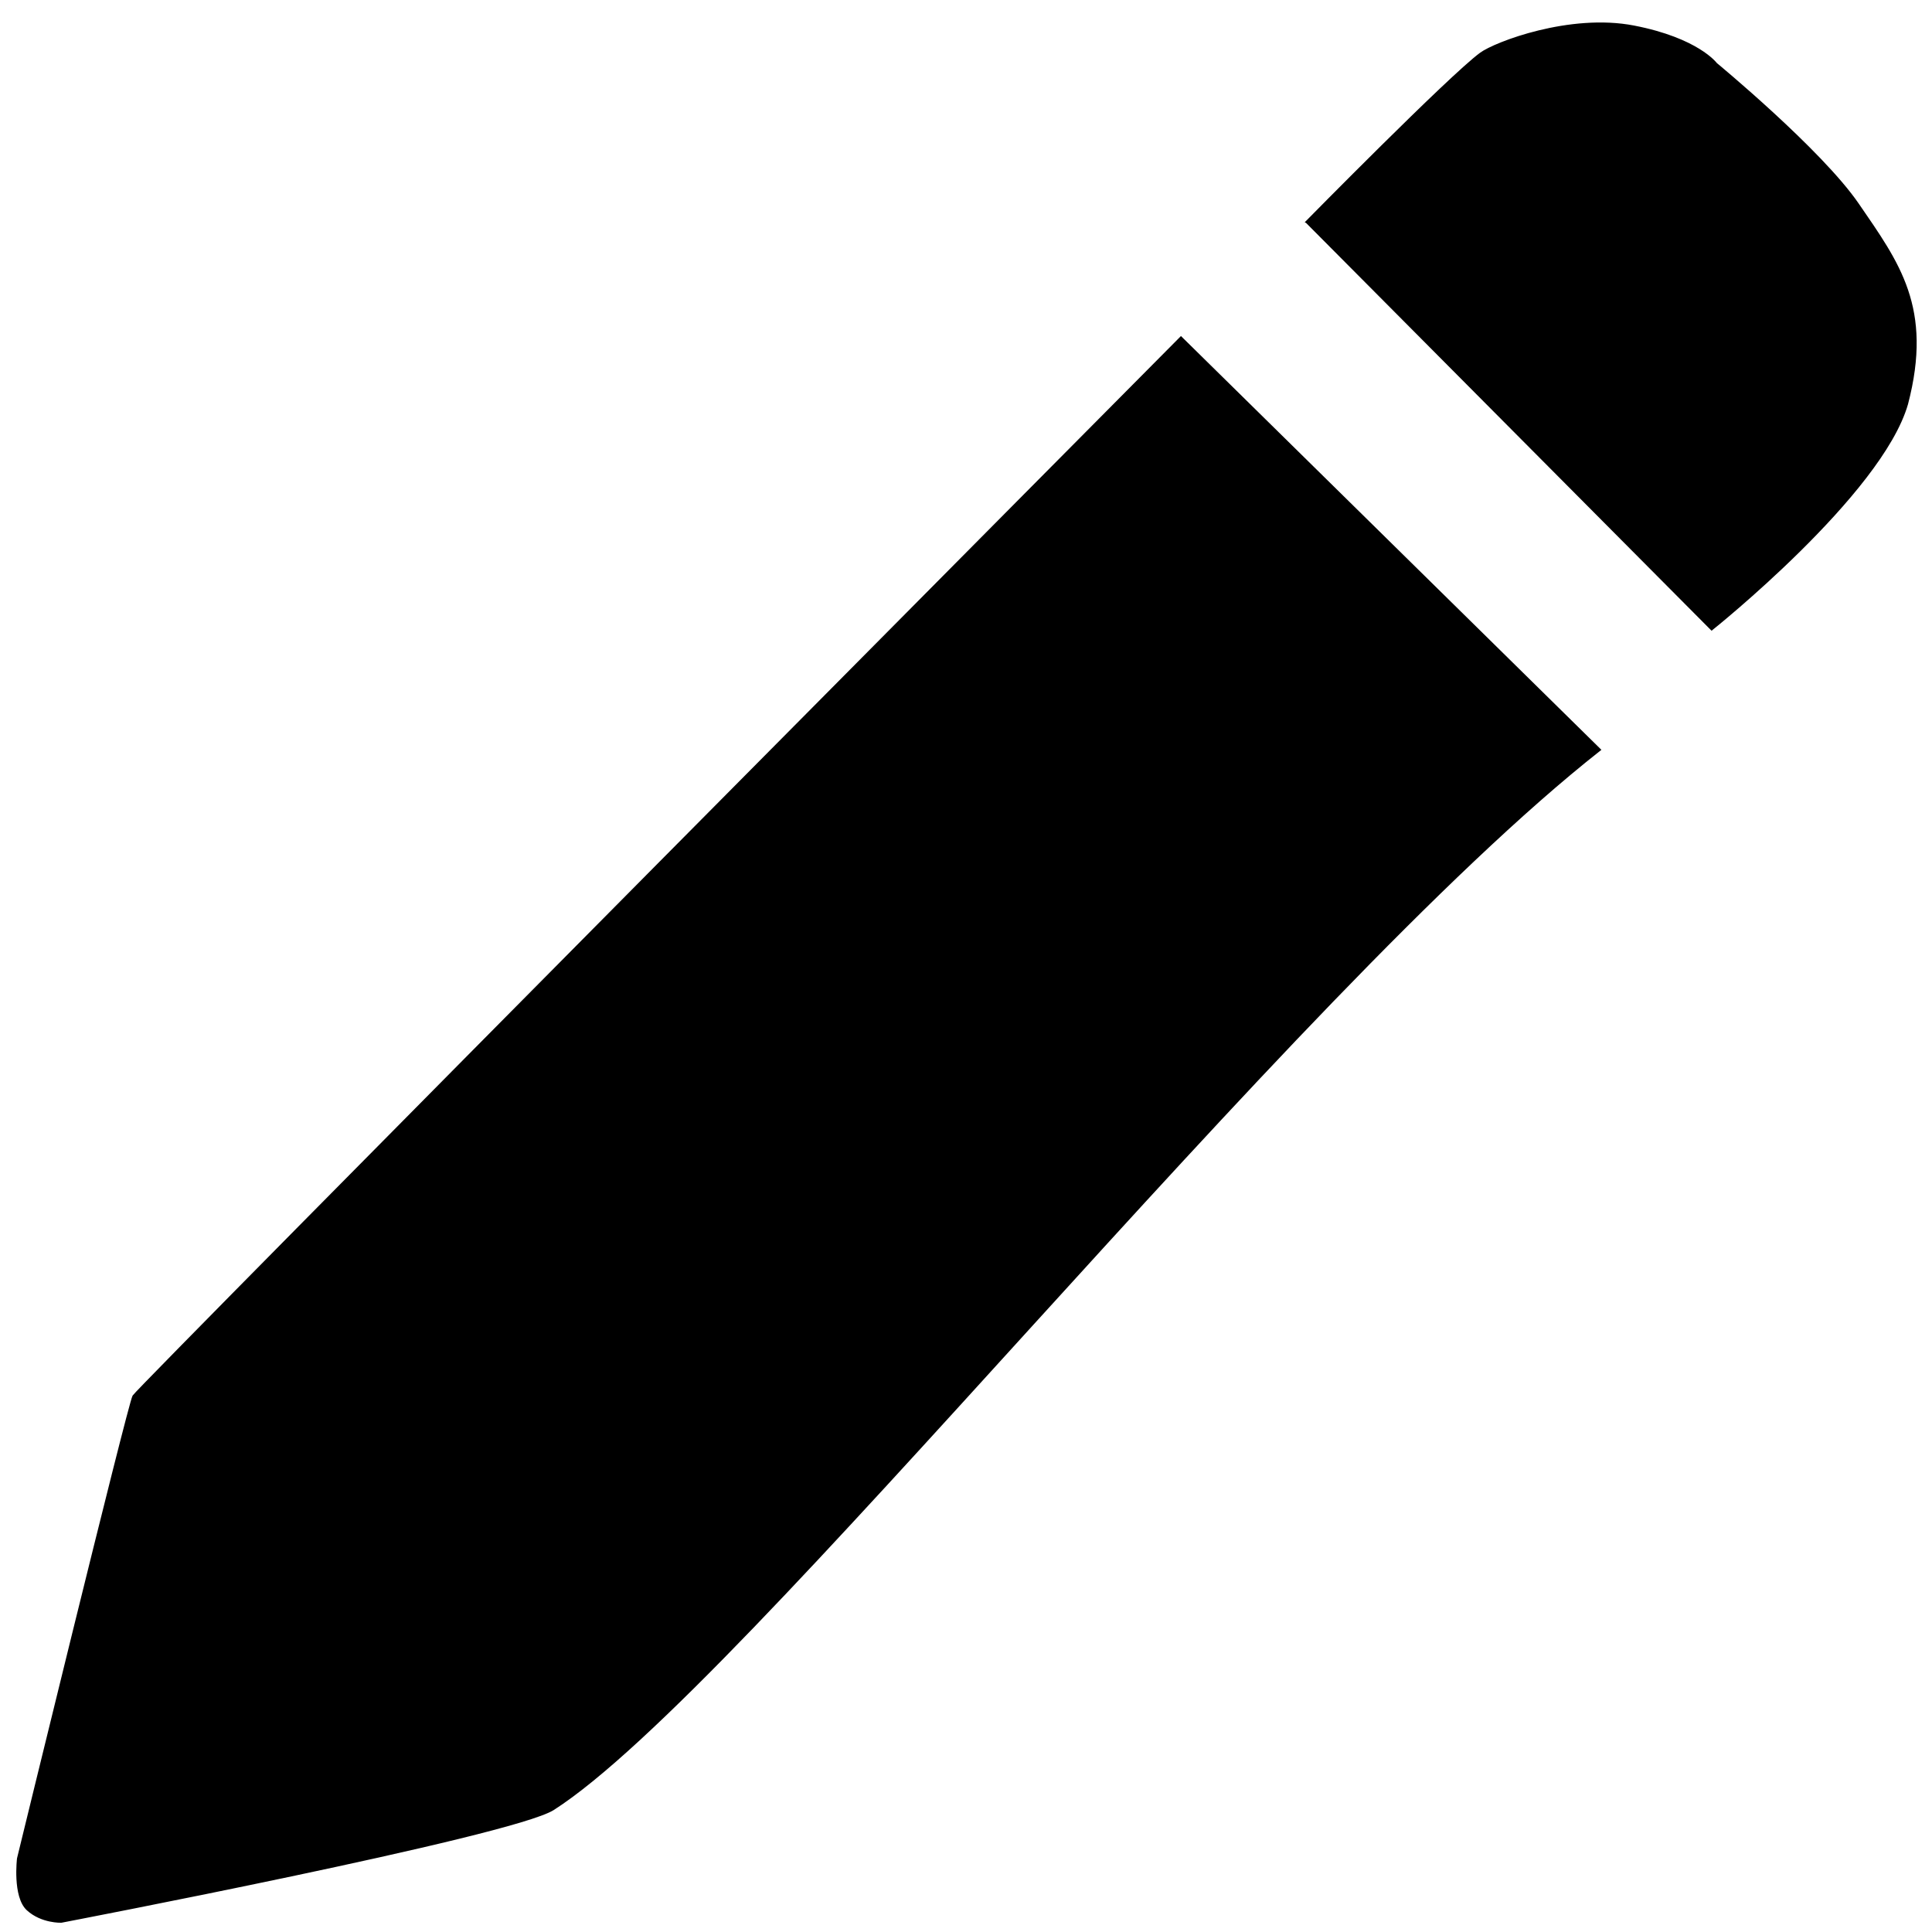 <?xml version="1.0" encoding="UTF-8" standalone="no"?>
<!-- Created with Inkscape (http://www.inkscape.org/) -->

<svg
   width="210mm"
   height="210mm"
   viewBox="0 0 210 210"
   version="1.1"
   id="svg5"
   inkscape:version="1.1.2 (0a00cf5339, 2022-02-04)"
   sodipodi:docname="pencil.svg"
   xmlns:inkscape="http://www.inkscape.org/namespaces/inkscape"
   xmlns:sodipodi="http://sodipodi.sourceforge.net/DTD/sodipodi-0.dtd"
   xmlns="http://www.w3.org/2000/svg"
   xmlns:svg="http://www.w3.org/2000/svg">
  <sodipodi:namedview
     id="namedview7"
     pagecolor="#ffffff"
     bordercolor="#666666"
     borderopacity="1.0"
     inkscape:pageshadow="2"
     inkscape:pageopacity="0.0"
     inkscape:pagecheckerboard="0"
     inkscape:document-units="mm"
     showgrid="false"
     inkscape:zoom="0.20935045"
     inkscape:cx="279.43575"
     inkscape:cy="785.76378"
     inkscape:window-width="1366"
     inkscape:window-height="704"
     inkscape:window-x="0"
     inkscape:window-y="0"
     inkscape:window-maximized="1"
     inkscape:current-layer="layer2" />
  <defs
     id="defs2" />
  <g
     inkscape:groupmode="layer"
     id="layer2"
     inkscape:label="Layer 2">
    <path
       style="fill:#000000;fill-opacity:1;stroke:#000000;stroke-width:0.265px;stroke-linecap:butt;stroke-linejoin:miter;stroke-opacity:1"
       d="m 128.366,36.713 45.5,44.78 C 140.288,107.923 80.674,183.466 60.123,196.629 c -4.545,2.866 -53.468,12.233 -53.468,12.233 0,0 -2.123,0.076 -3.648,-1.321 -1.525,-1.398 -1.027,-5.526 -1.027,-5.526 0,0 12.033,-49.349 12.549,-50.254 C 15.045,150.855 128.366,36.713 128.366,36.713 Z"
       id="path1033"
       sodipodi:nodetypes="ccccscsc" />
  </g>
  <path
     style="fill:#000000;fill-opacity:1;stroke:#000000;stroke-width:0.265px;stroke-linecap:butt;stroke-linejoin:miter;stroke-opacity:1"
     d="m 142.042,24.123 44.008,44.257 c 0,0 18.392,-14.672 21.214,-24.477 2.729,-10.45 -0.937,-15.282 -5.333,-21.693 -4.013,-5.852 -15.414,-15.265 -15.414,-15.265 0,0 -1.974,-2.686 -8.918,-4.036 -6.944,-1.35 -15.074,1.778 -16.641,2.93 -3.37,2.478 -18.918,18.283 -18.918,18.283 z"
     id="path1187"
     sodipodi:nodetypes="cccscssc" />
</svg>
